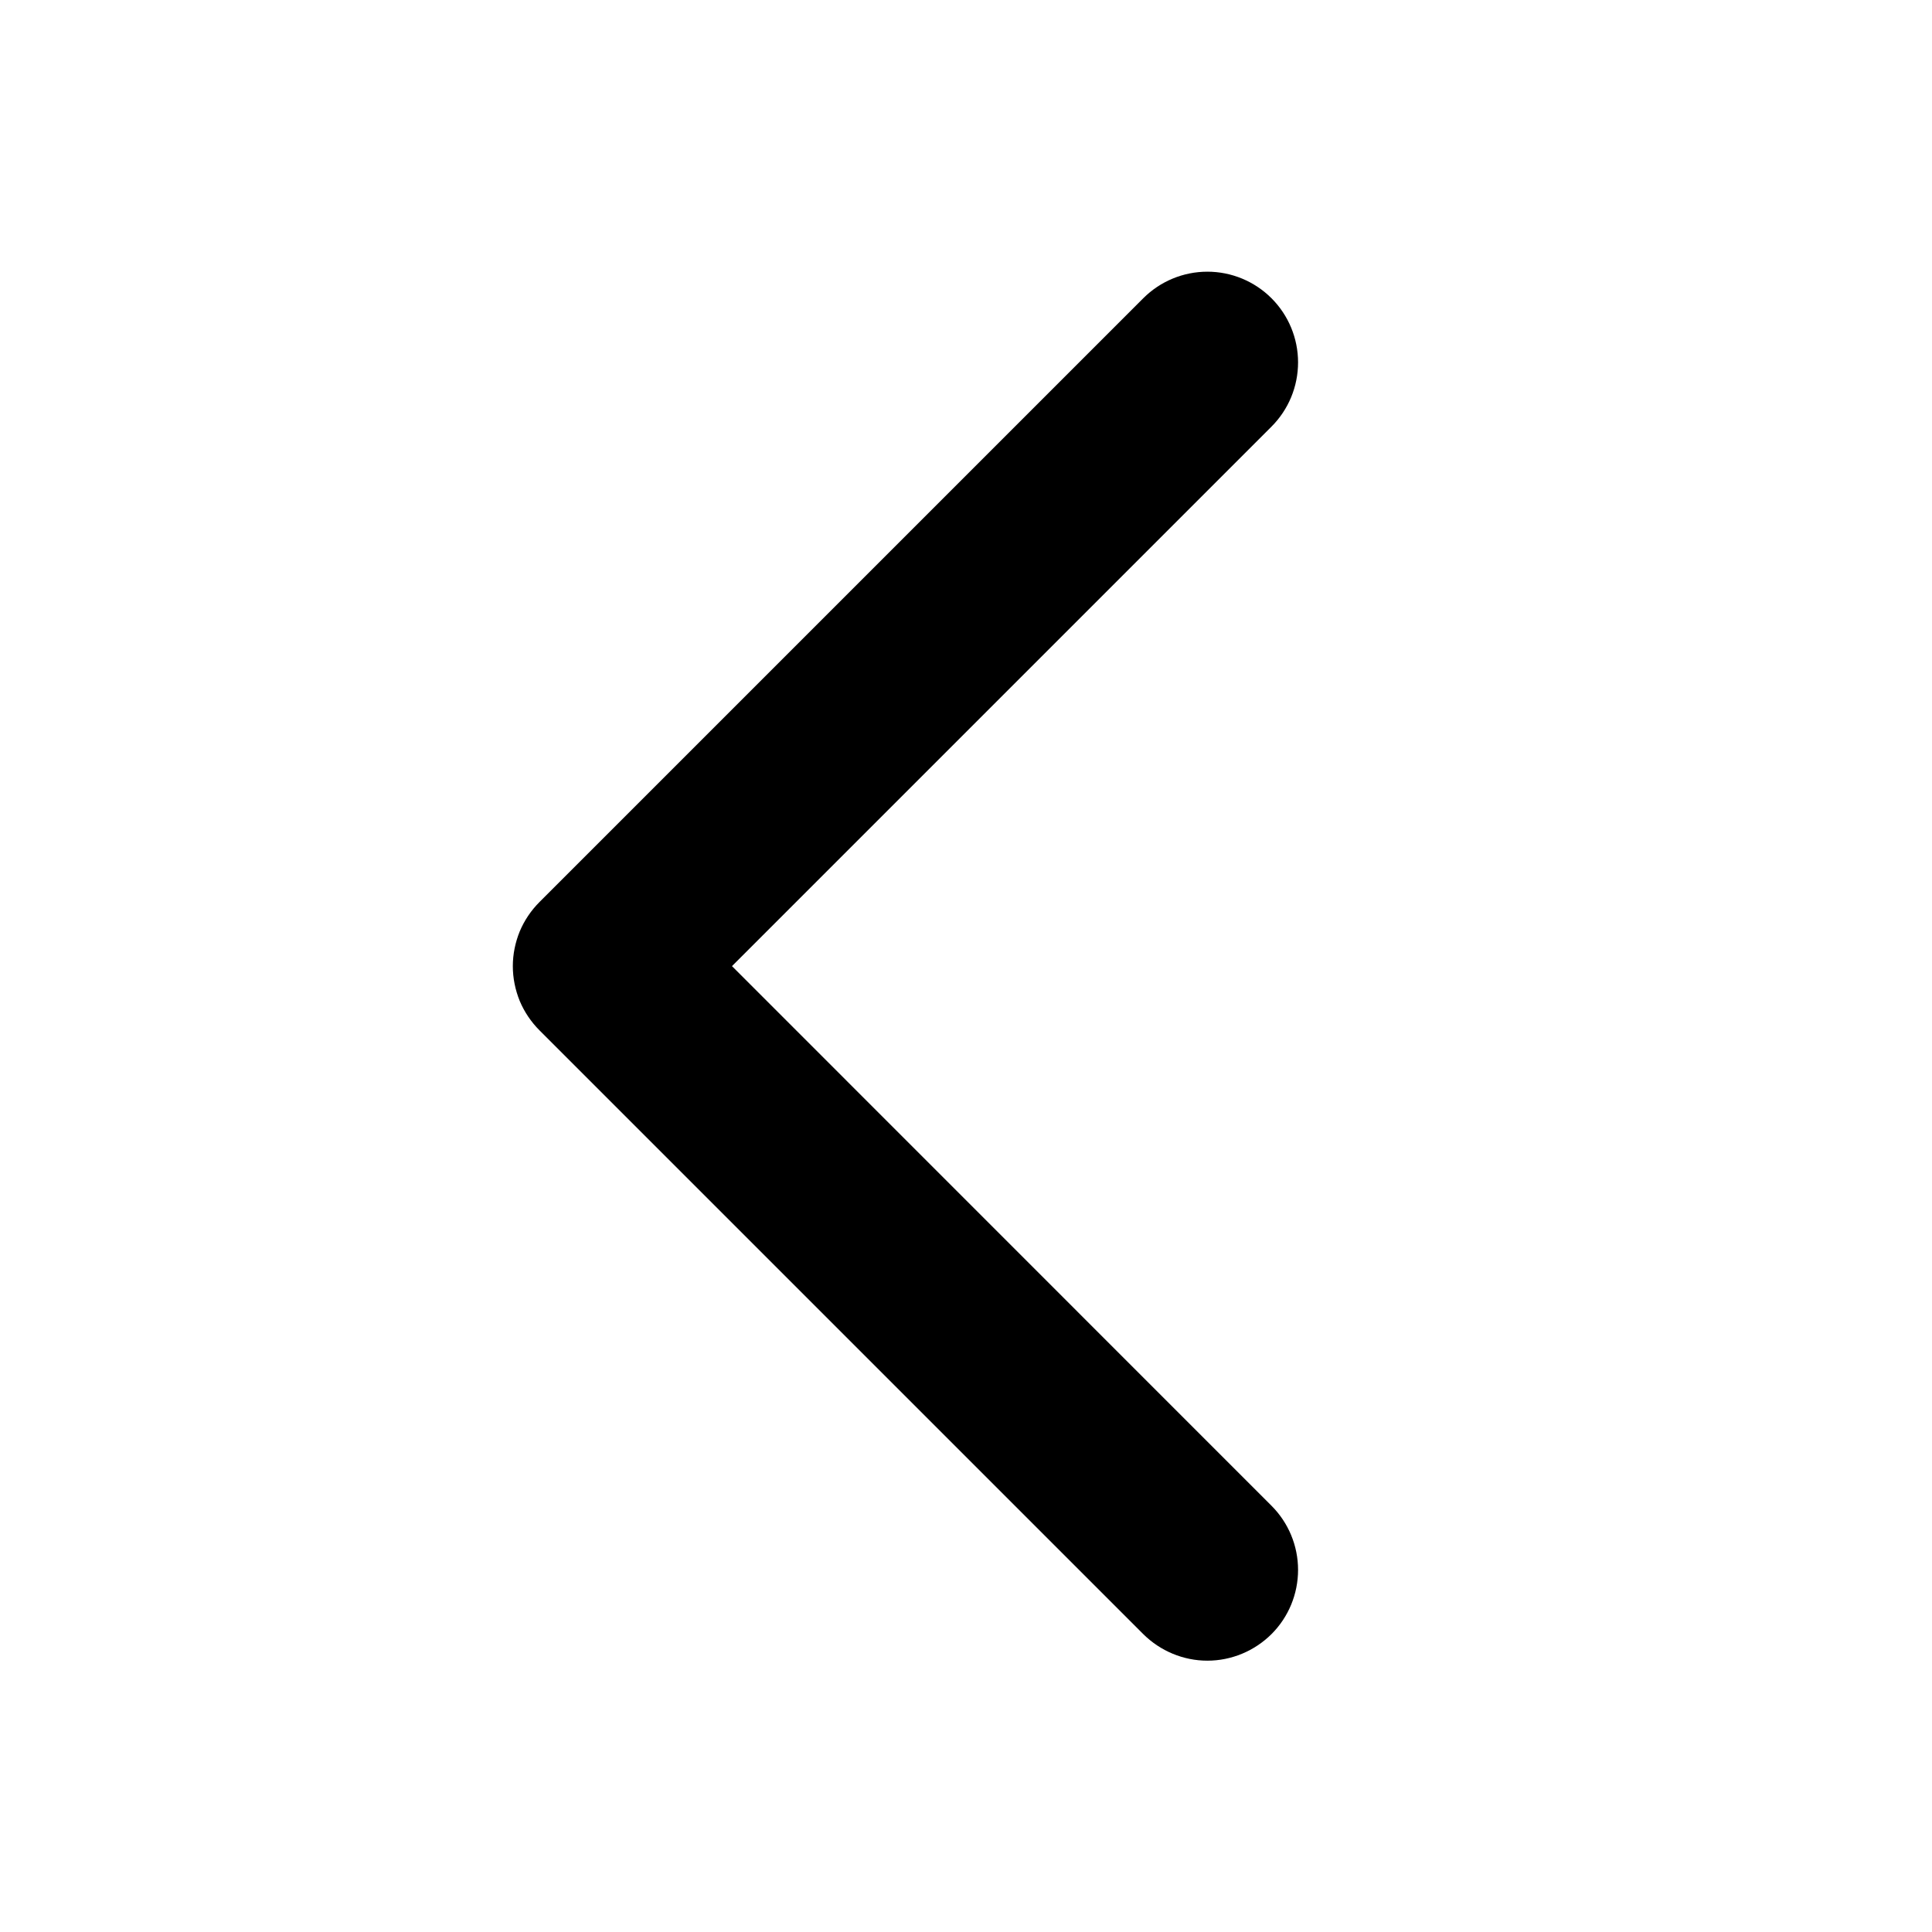 <svg  viewBox="0 0 16 16"  xmlns="http://www.w3.org/2000/svg">
<path d="M10.53 12.47C10.671 12.611 10.75 12.802 10.75 13.001C10.75 13.201 10.671 13.392 10.53 13.533C10.389 13.673 10.198 13.753 9.999 13.753C9.8 13.753 9.609 13.673 9.468 13.533L4.468 8.533C4.398 8.463 4.342 8.38 4.304 8.289C4.267 8.198 4.247 8.1 4.247 8.001C4.247 7.903 4.267 7.805 4.304 7.714C4.342 7.623 4.398 7.54 4.468 7.47L9.468 2.47C9.609 2.329 9.8 2.25 9.999 2.25C10.198 2.25 10.389 2.329 10.53 2.47C10.671 2.611 10.75 2.802 10.75 3.001C10.75 3.201 10.671 3.392 10.53 3.533L6.062 8.001L10.53 12.47Z" fill="currentColor"/>
</svg>
